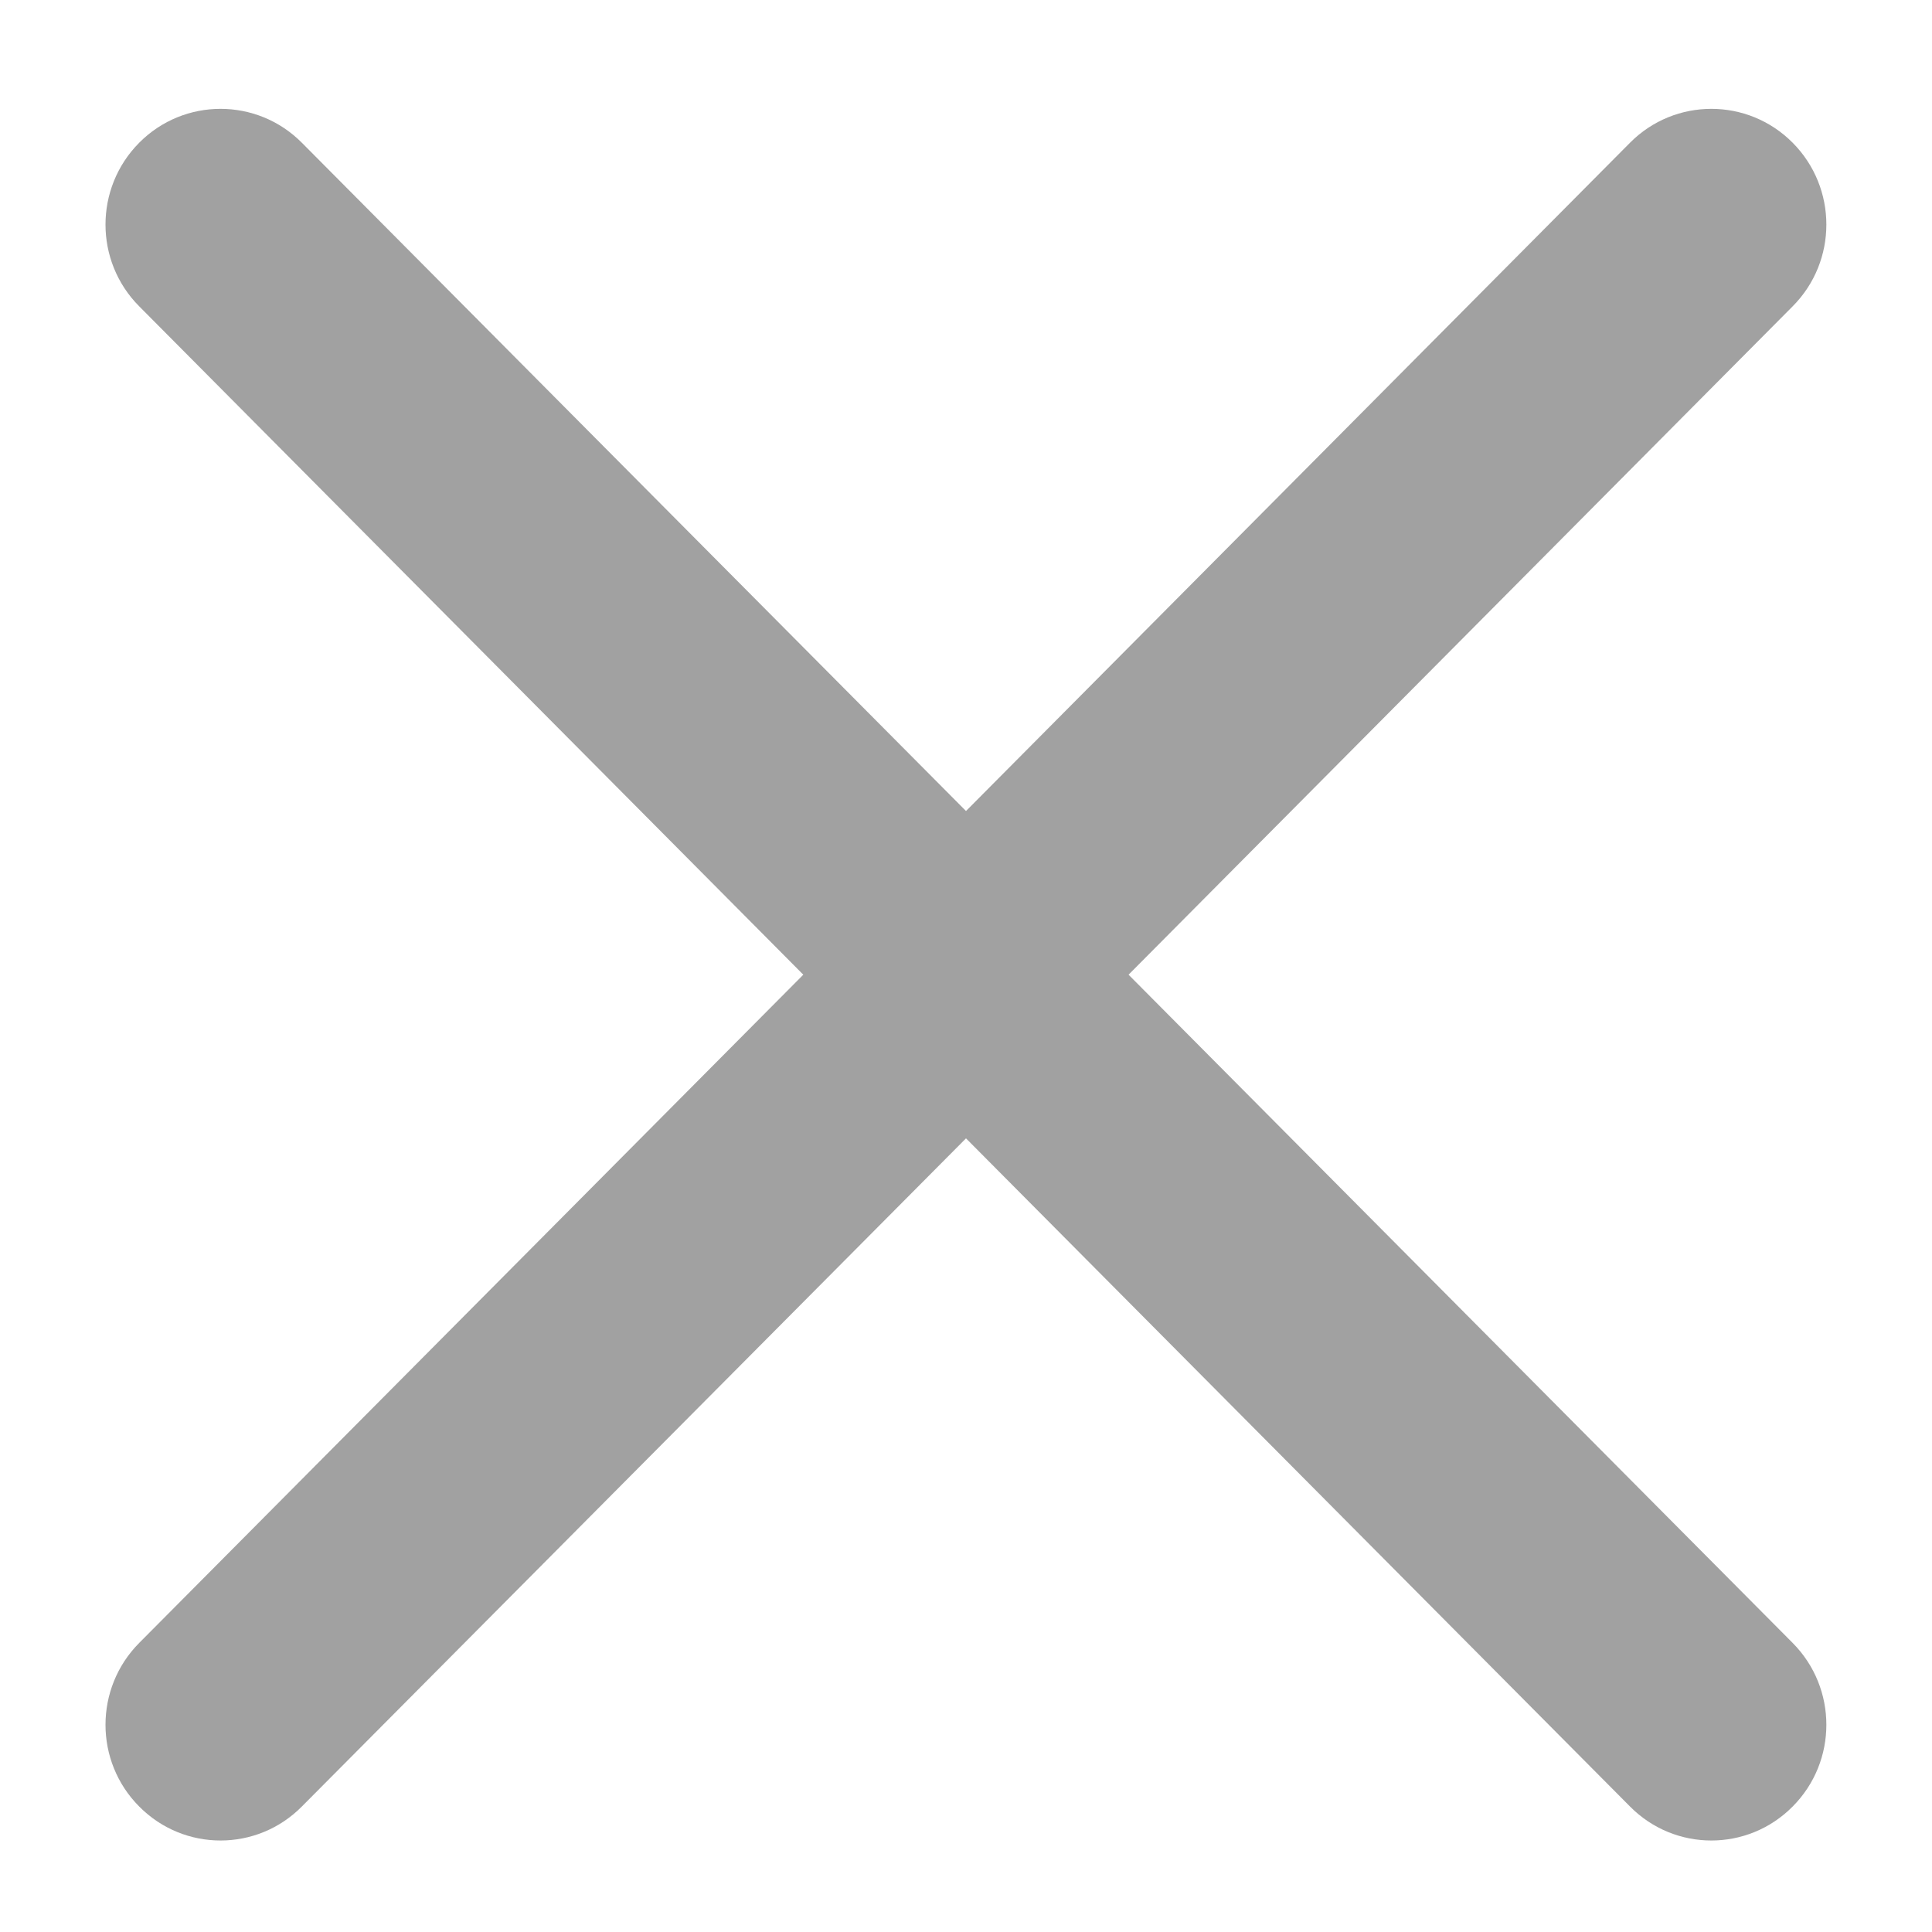 <svg width="14" height="14" viewBox="0 0 14 14" fill="none" xmlns="http://www.w3.org/2000/svg">
<path d="M2.187 1.034C1.862 0.707 1.334 0.707 1.009 1.034C0.683 1.362 0.683 1.893 1.009 2.22L5.821 7.063L1.009 11.905C0.683 12.233 0.683 12.764 1.009 13.091C1.334 13.419 1.862 13.419 2.187 13.091L7 8.249L11.812 13.091C12.137 13.419 12.665 13.419 12.99 13.091C13.316 12.764 13.316 12.233 12.99 11.905L8.178 7.063L12.99 2.22C13.316 1.893 13.316 1.362 12.99 1.034C12.665 0.707 12.137 0.707 11.812 1.034L7 5.877L2.187 1.034Z" fill="#A1A1A1"/>
</svg>
